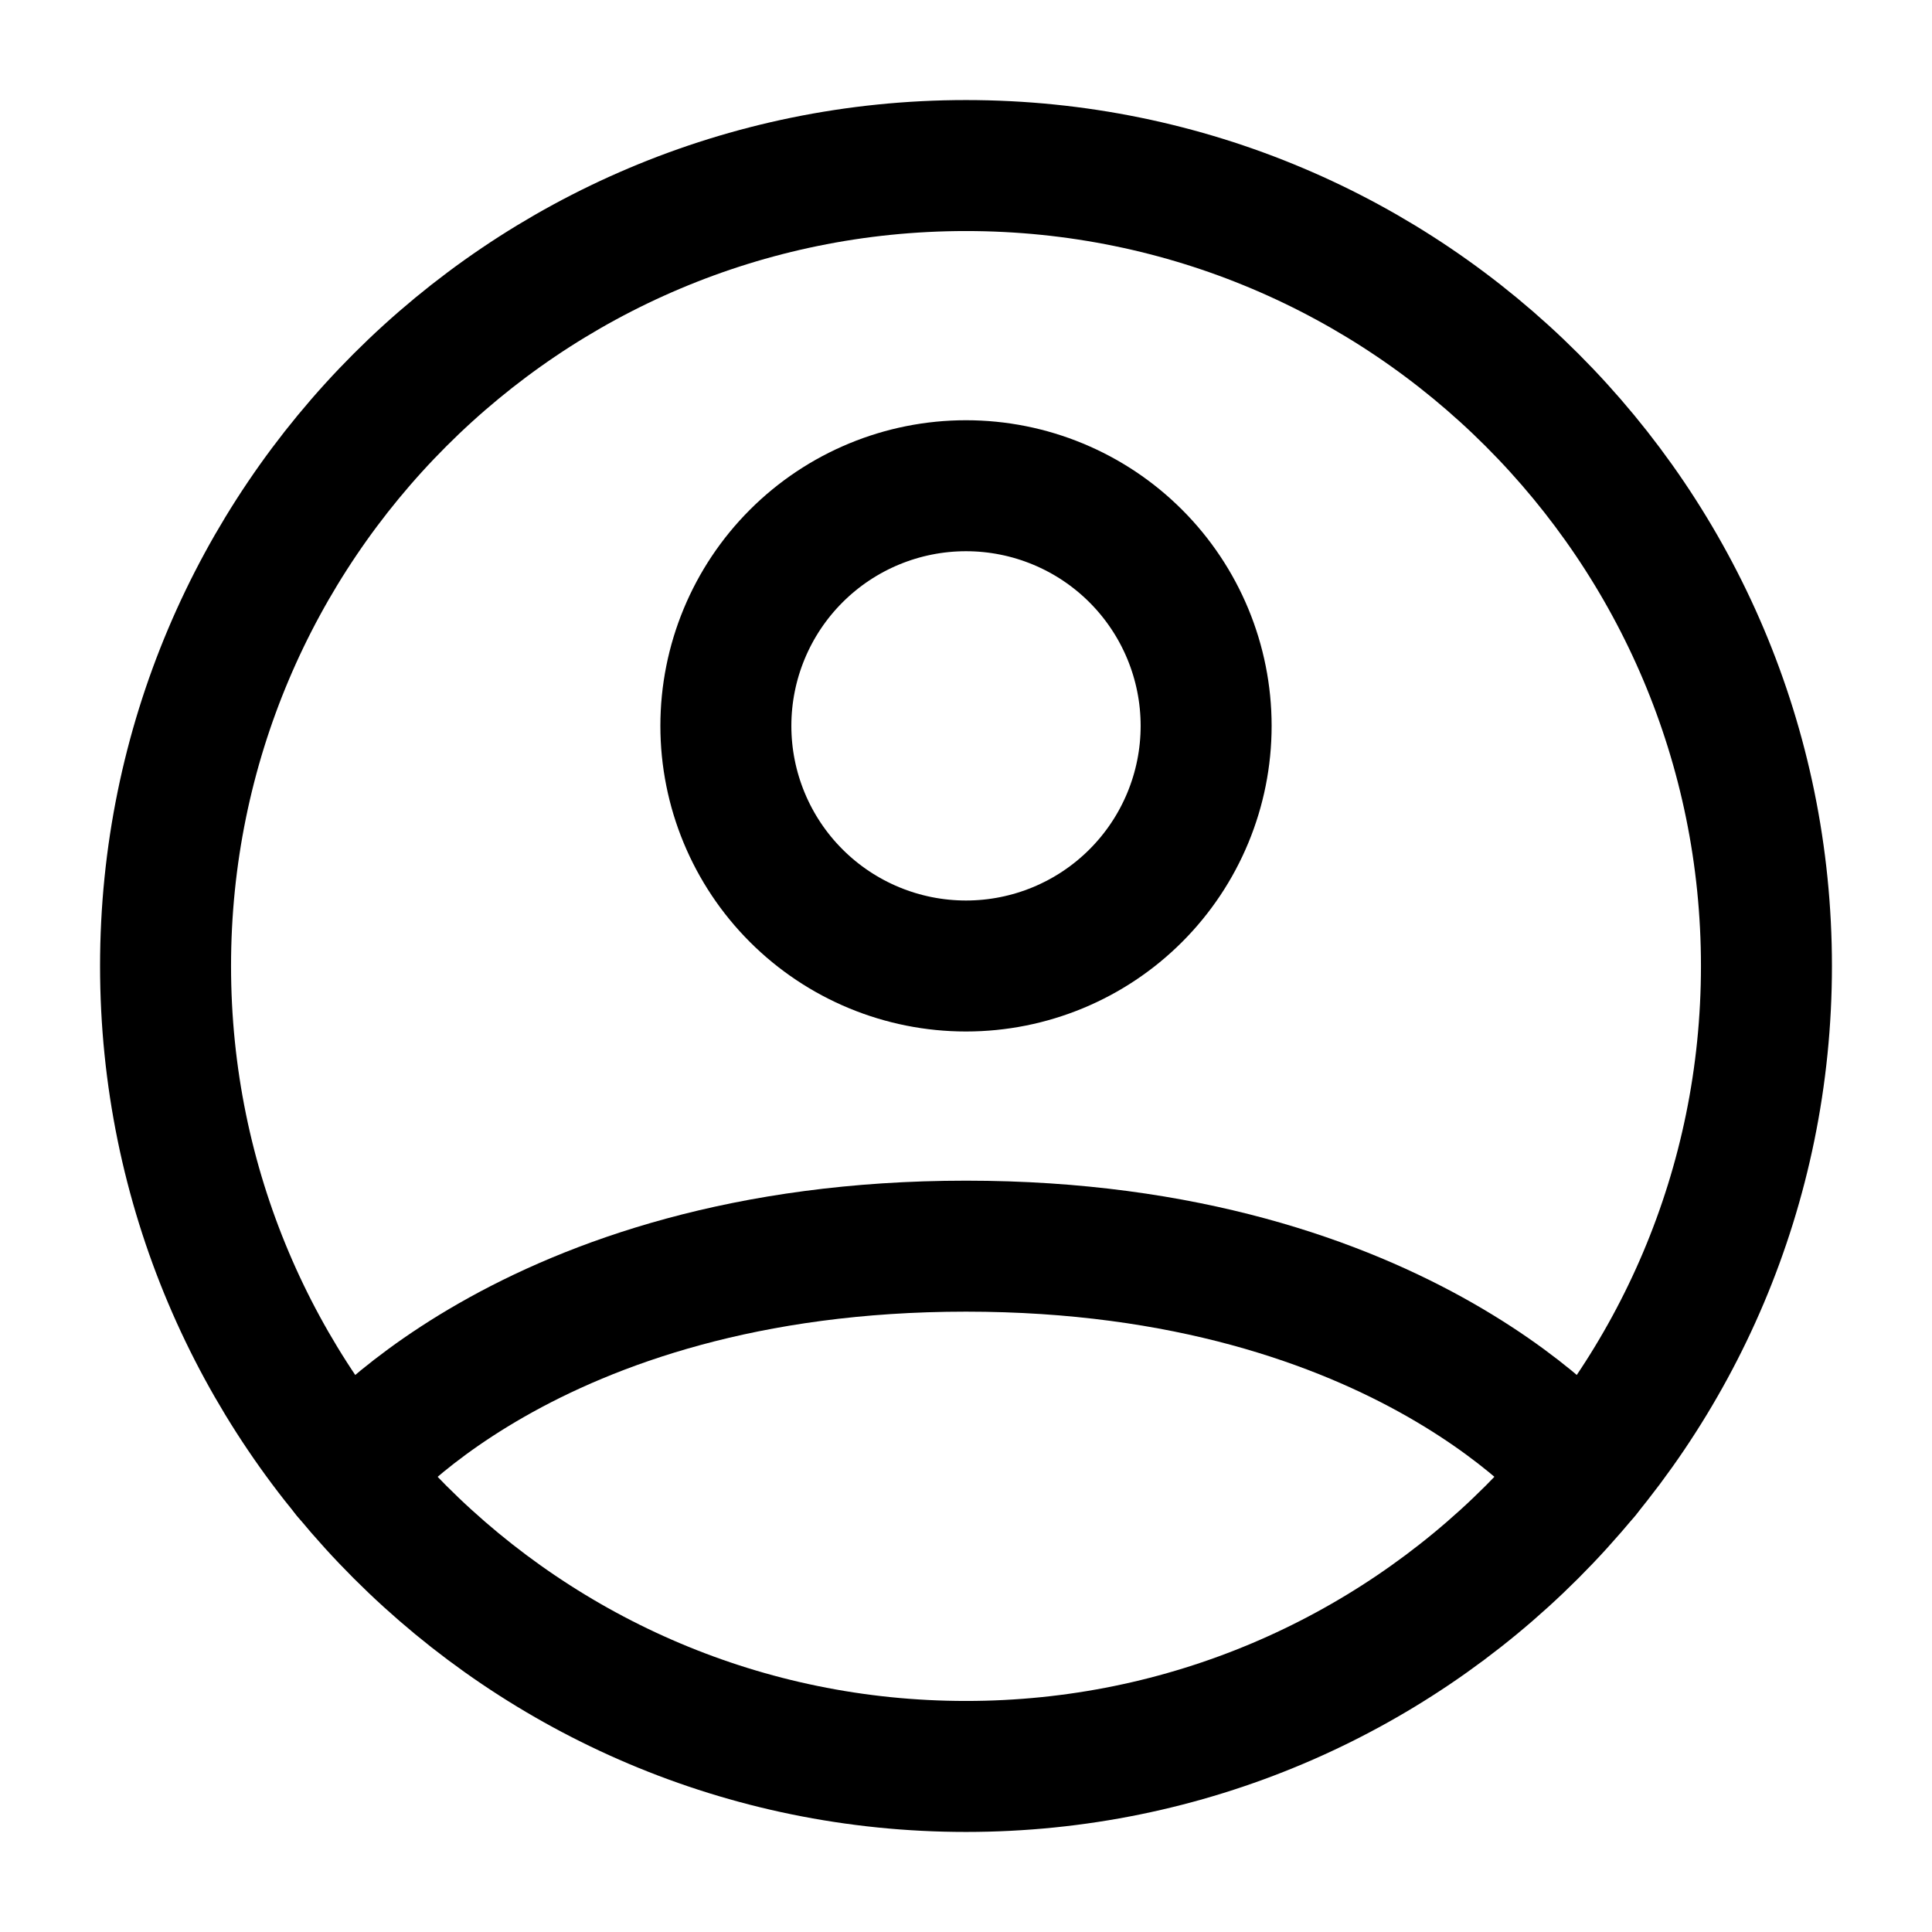 <svg width="177" height="177" viewBox="0 0 177 177" fill="none" xmlns="http://www.w3.org/2000/svg">
<path d="M88.5 15.167C47.998 15.167 15.167 47.998 15.167 88.5C15.167 129.002 47.998 161.833 88.5 161.833C129.002 161.833 161.833 129.002 161.833 88.5C161.833 47.998 129.002 15.167 88.5 15.167Z" stroke="black" stroke-width="12" stroke-linecap="round" stroke-linejoin="round"/>
<path d="M31.821 135.037C31.821 135.037 48.167 114.167 88.5 114.167C128.833 114.167 145.187 135.037 145.187 135.037M88.5 88.5C94.335 88.5 99.931 86.182 104.056 82.056C108.182 77.931 110.5 72.335 110.5 66.5C110.5 60.665 108.182 55.069 104.056 50.944C99.931 46.818 94.335 44.5 88.5 44.5C82.665 44.5 77.07 46.818 72.944 50.944C68.818 55.069 66.5 60.665 66.5 66.5C66.5 72.335 68.818 77.931 72.944 82.056C77.07 86.182 82.665 88.5 88.5 88.5Z" stroke="black" stroke-width="12" stroke-linecap="round" stroke-linejoin="round"/>
</svg>
